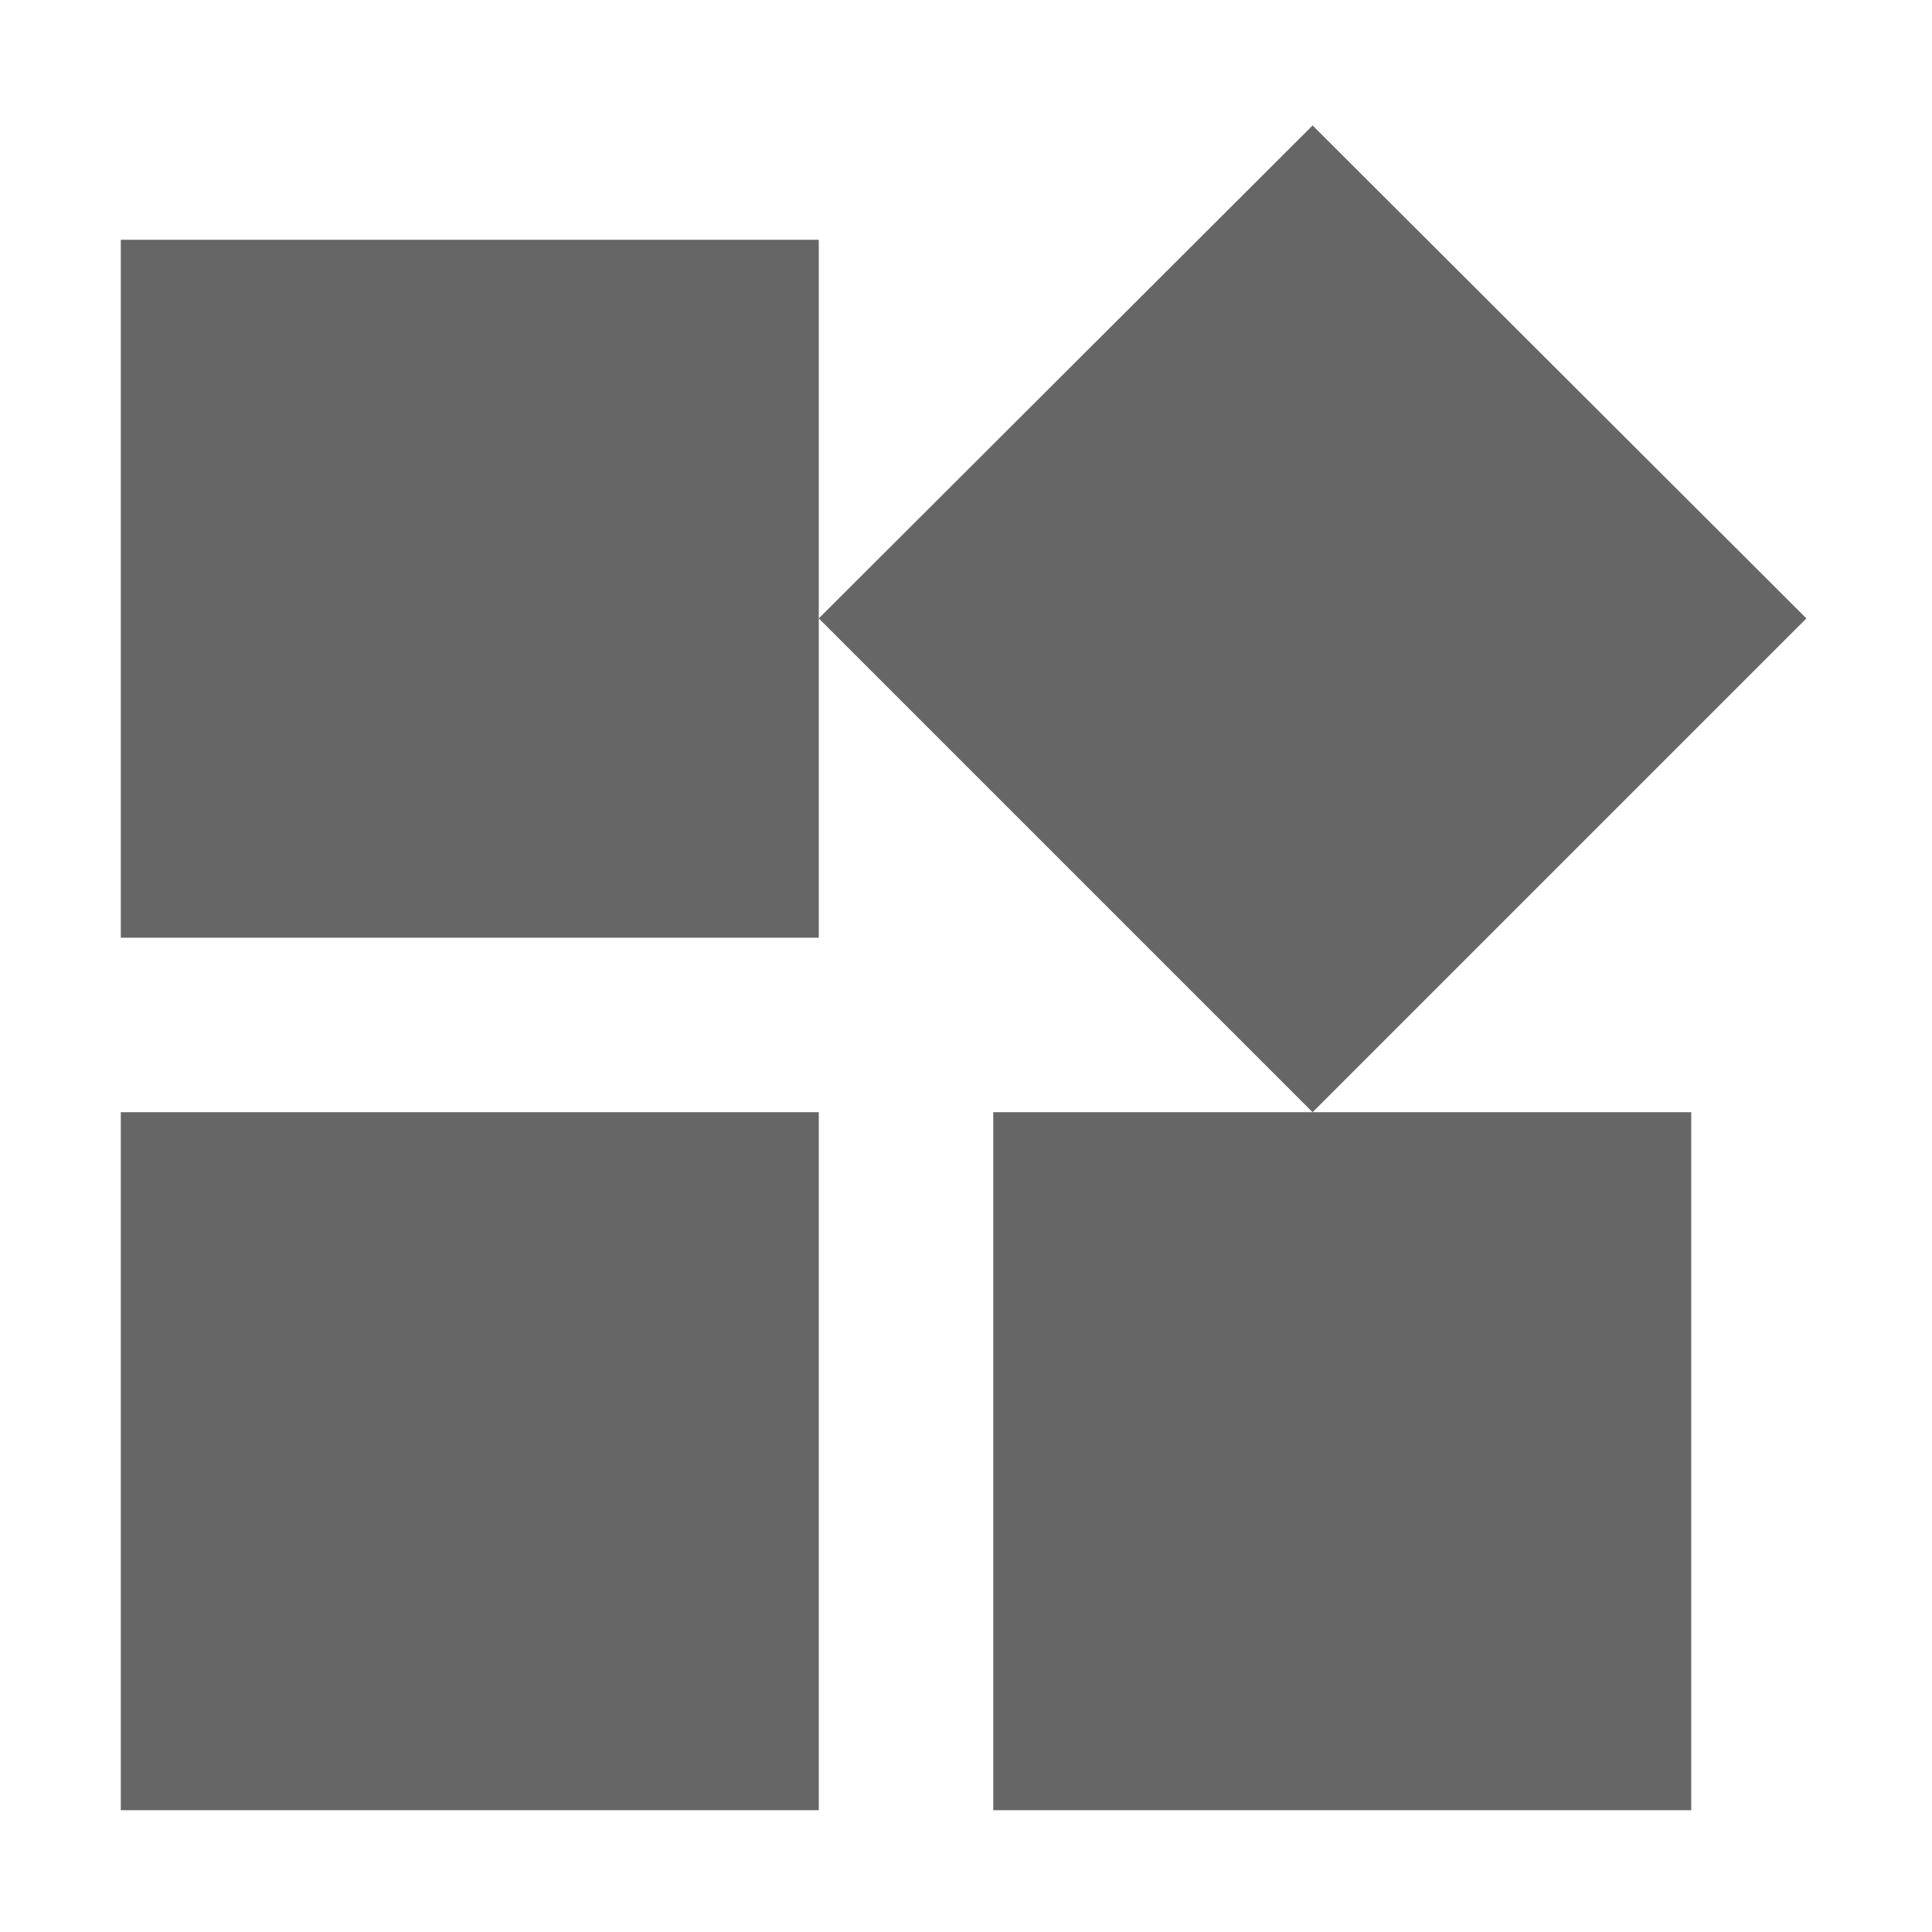 <?xml version="1.0" standalone="no"?><!DOCTYPE svg PUBLIC "-//W3C//DTD SVG 1.1//EN" "http://www.w3.org/Graphics/SVG/1.1/DTD/svg11.dtd"><svg t="1544353919748" class="icon" style="" viewBox="0 0 1024 1024" version="1.1" xmlns="http://www.w3.org/2000/svg" p-id="6418" xmlns:xlink="http://www.w3.org/1999/xlink" width="64" height="64"><defs><style type="text/css"></style></defs><path d="M526.456 959.45v-369.946h369.946v369.946h-369.946z m-462.432 0v-369.946h369.946v369.946H64.024z m0-462.432v-369.946h369.946v369.946H64.024zM695.707 66.493L957.443 327.768 695.707 589.504 433.97 327.768 695.707 66.493z" fill="#666666" p-id="6419"></path></svg>
